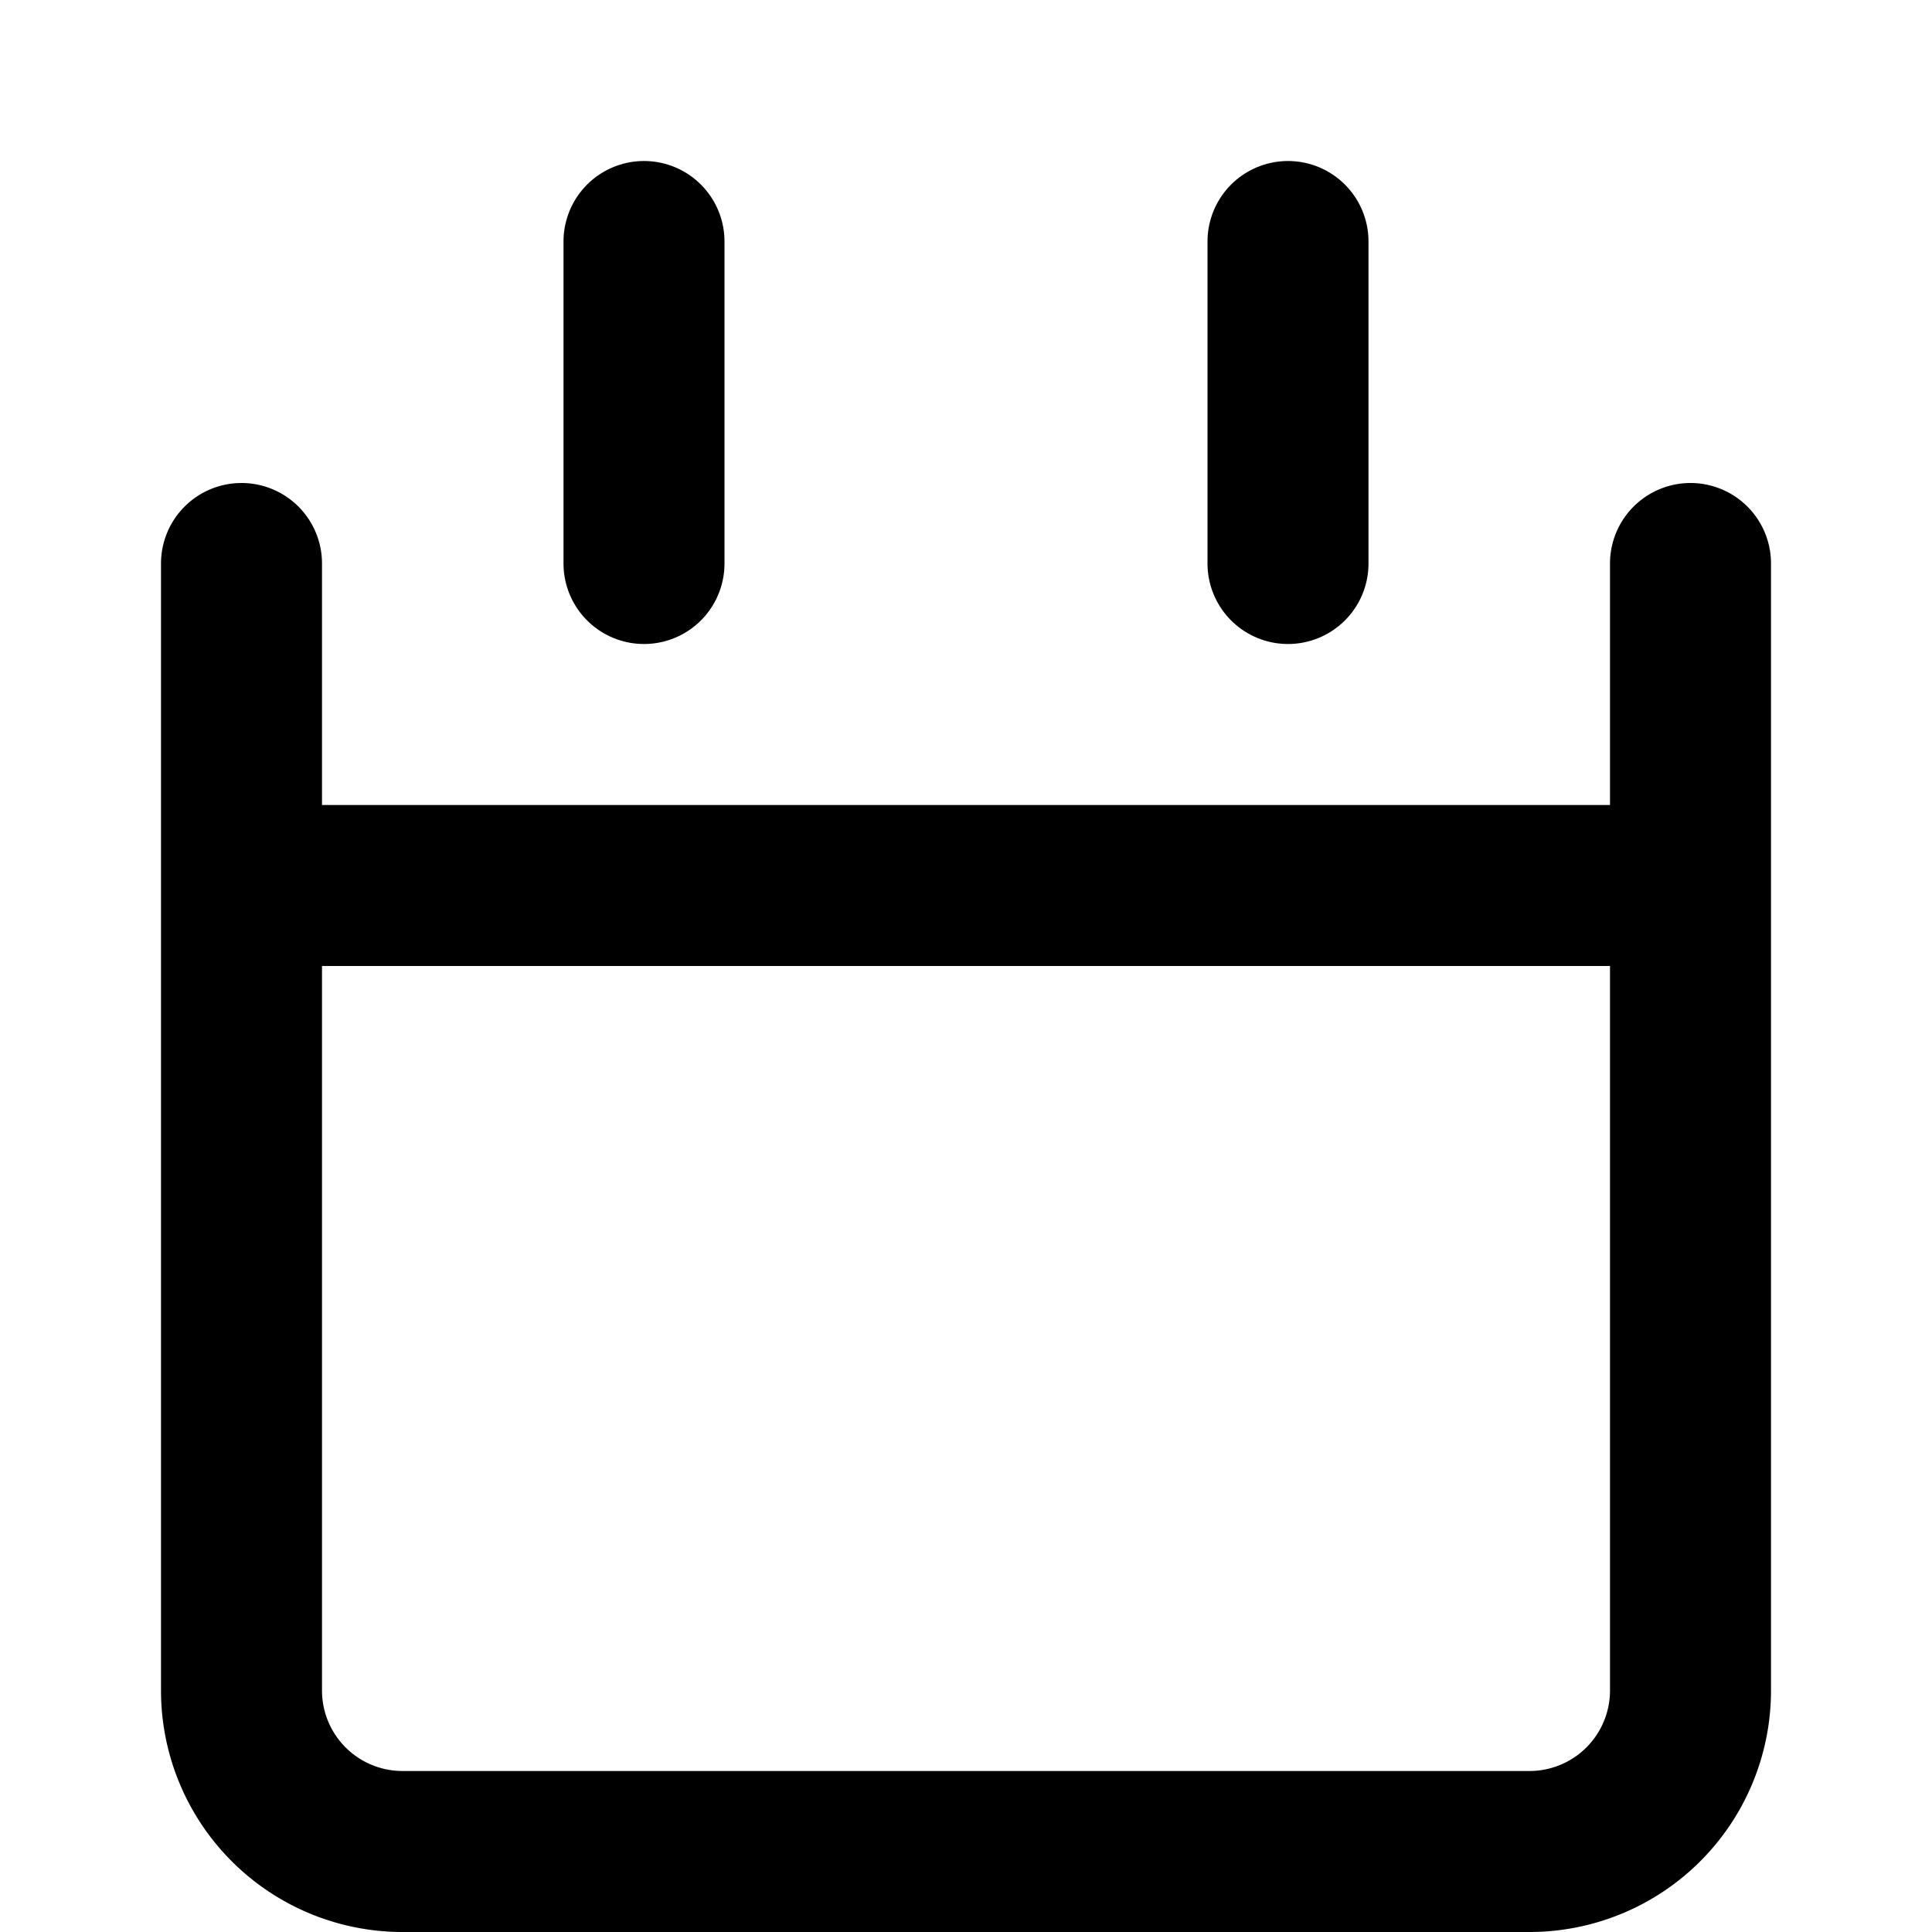 <svg xmlns="http://www.w3.org/2000/svg" viewBox="0 0 24 24" width="24" height="24" fill="none" stroke="currentColor" stroke-width="2" stroke-linecap="round" stroke-linejoin="round"><path d="M3 7v14a2 2 0 0 0 2 2h14a2 2 0 0 0 2-2V7"/><path d="M16 3v4"/><path d="M8 3v4"/><path d="M4 11h16"/></svg>
